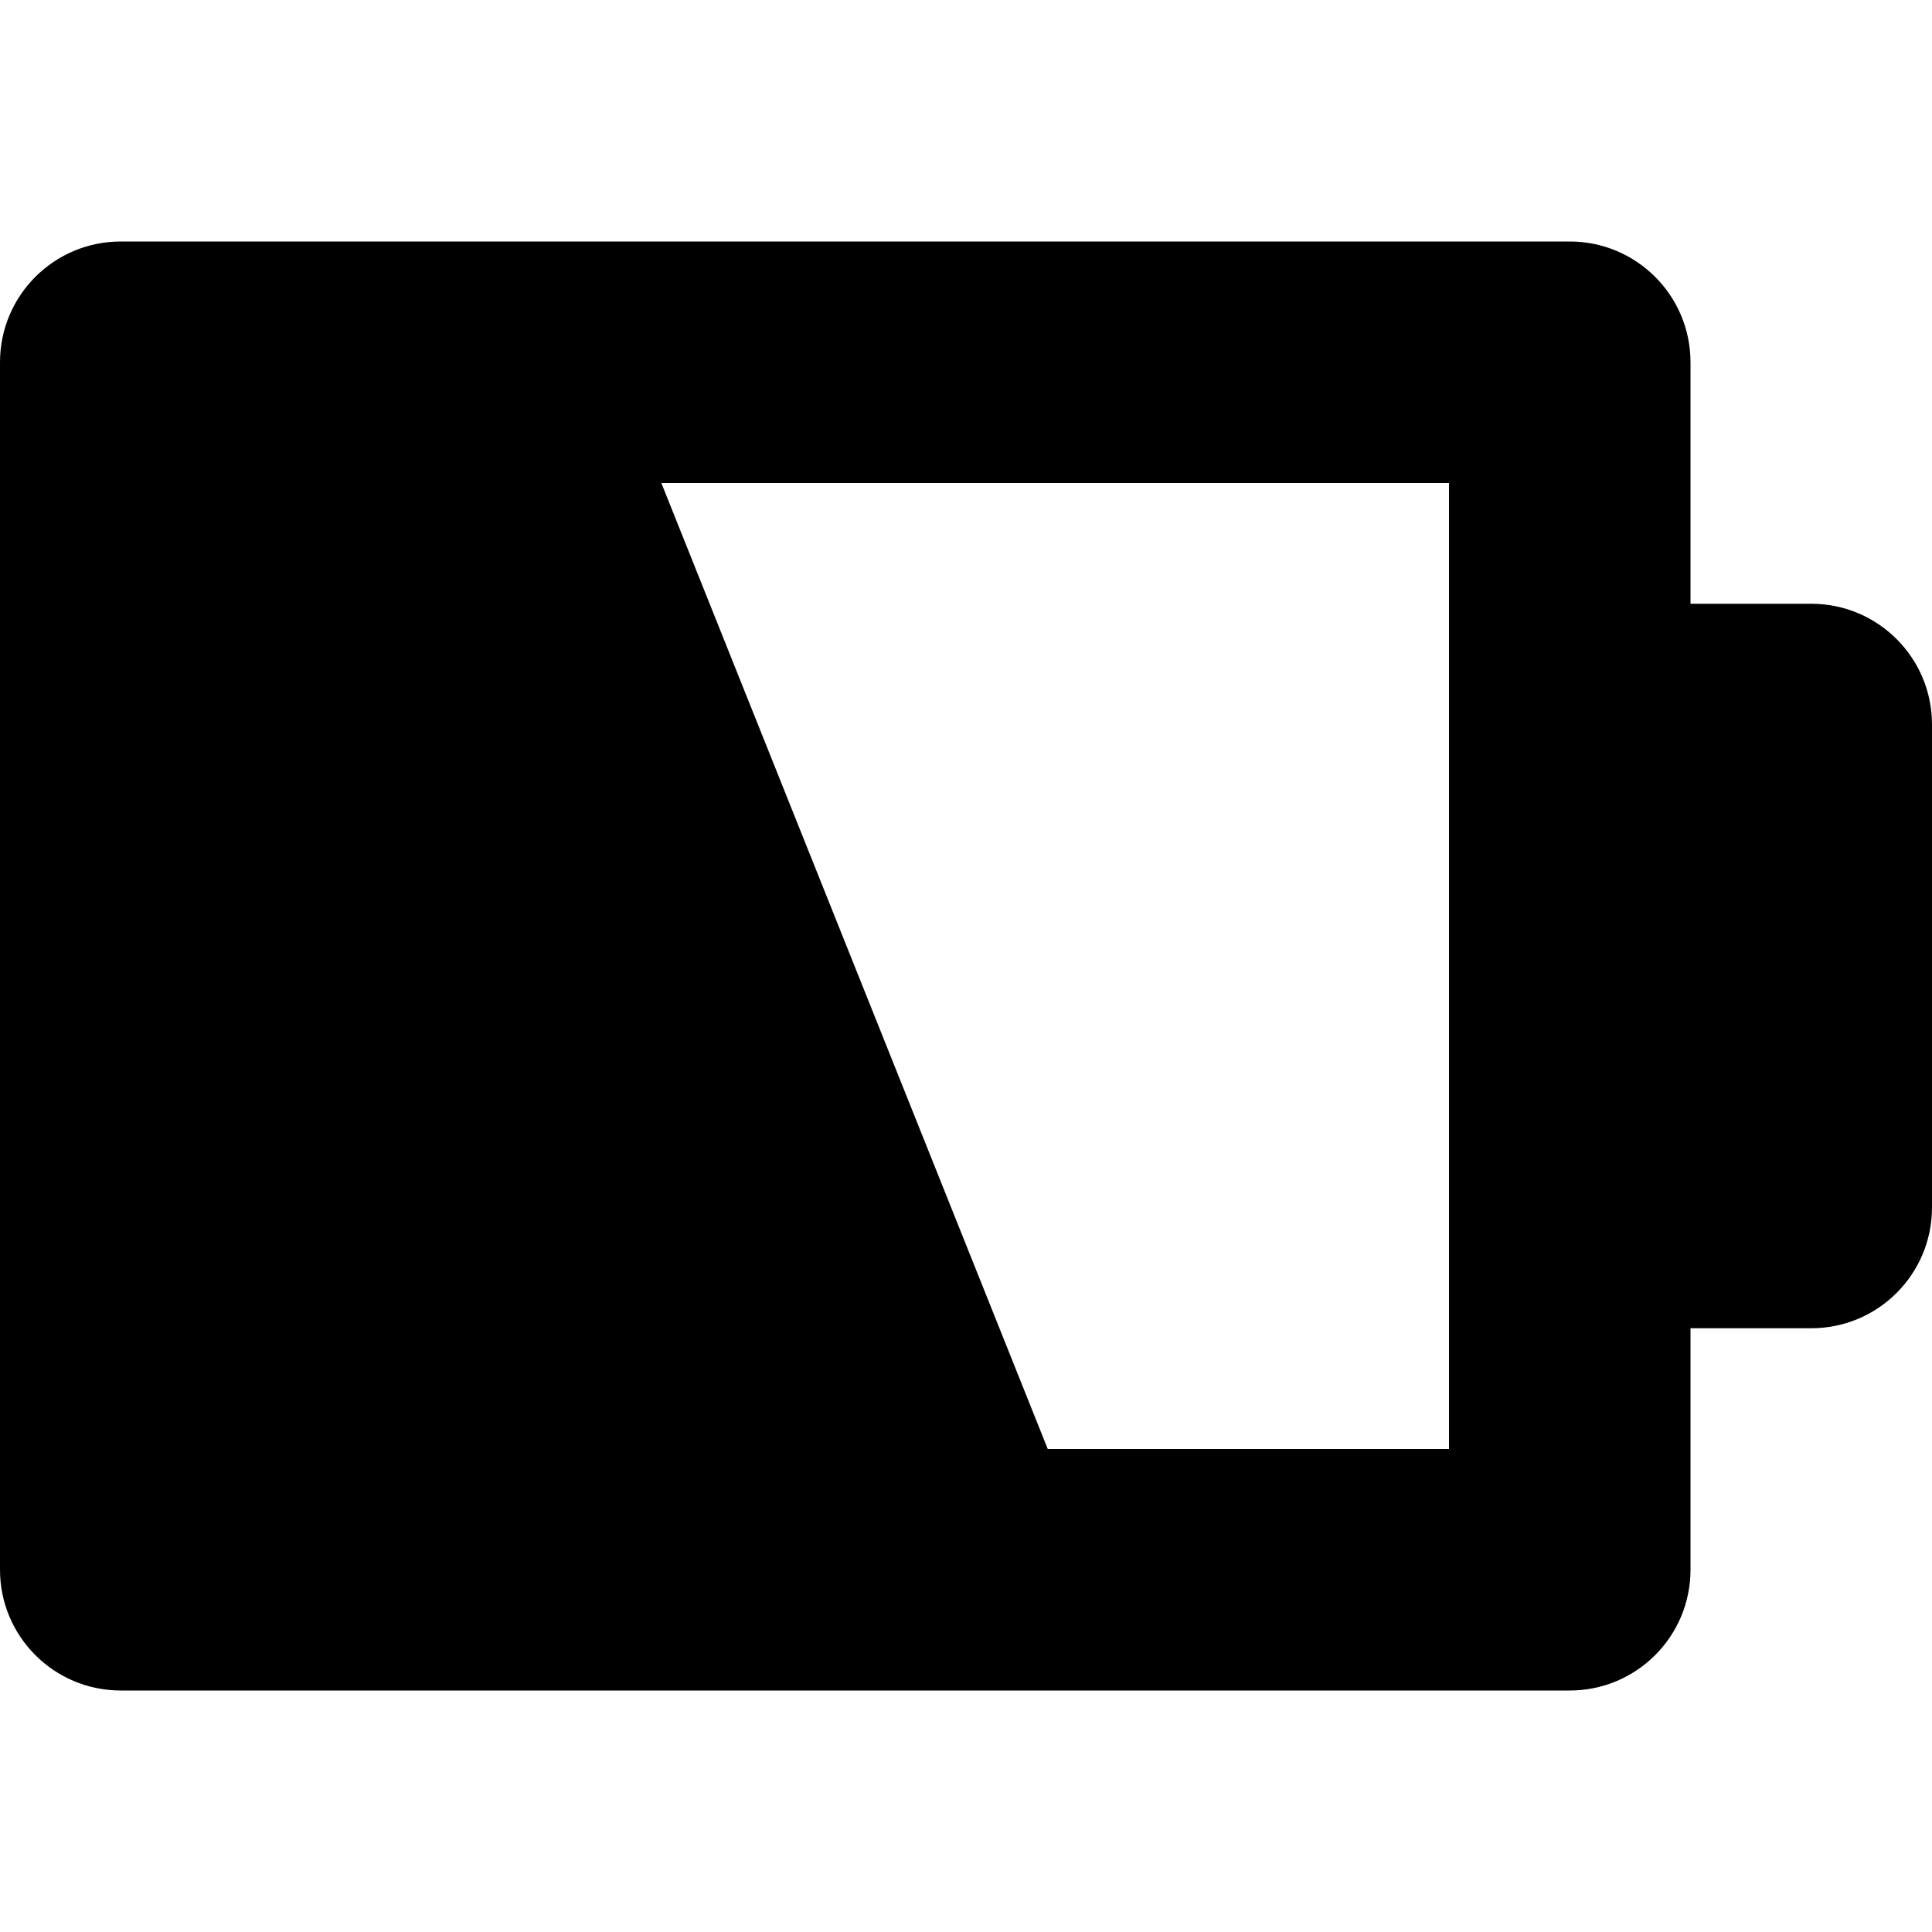 <?xml version="1.0" encoding="utf-8"?>
<!-- Generator: Adobe Illustrator 19.2.1, SVG Export Plug-In . SVG Version: 6.00 Build 0)  -->
<!DOCTYPE svg PUBLIC "-//W3C//DTD SVG 1.1//EN" "http://www.w3.org/Graphics/SVG/1.1/DTD/svg11.dtd">
<svg version="1.1" id="Layer_1" xmlns="http://www.w3.org/2000/svg" xmlns:xlink="http://www.w3.org/1999/xlink" x="0px" y="0px"
	 width="16px" height="16px" viewBox="0 0 16 16" enable-background="new 0 0 16 16" xml:space="preserve">
<path d="M15,5h-1V3c0-0.553-0.448-1-1-1H1C0.448,2,0,2.447,0,3v10c0,0.553,0.448,1,1,1h12c0.552,0,1-0.447,1-1v-2h1
	c0.552,0,1-0.447,1-1V6C16,5.447,15.552,5,15,5z M12,12H8.677l-3.2-8H12V12z"/>
</svg>
